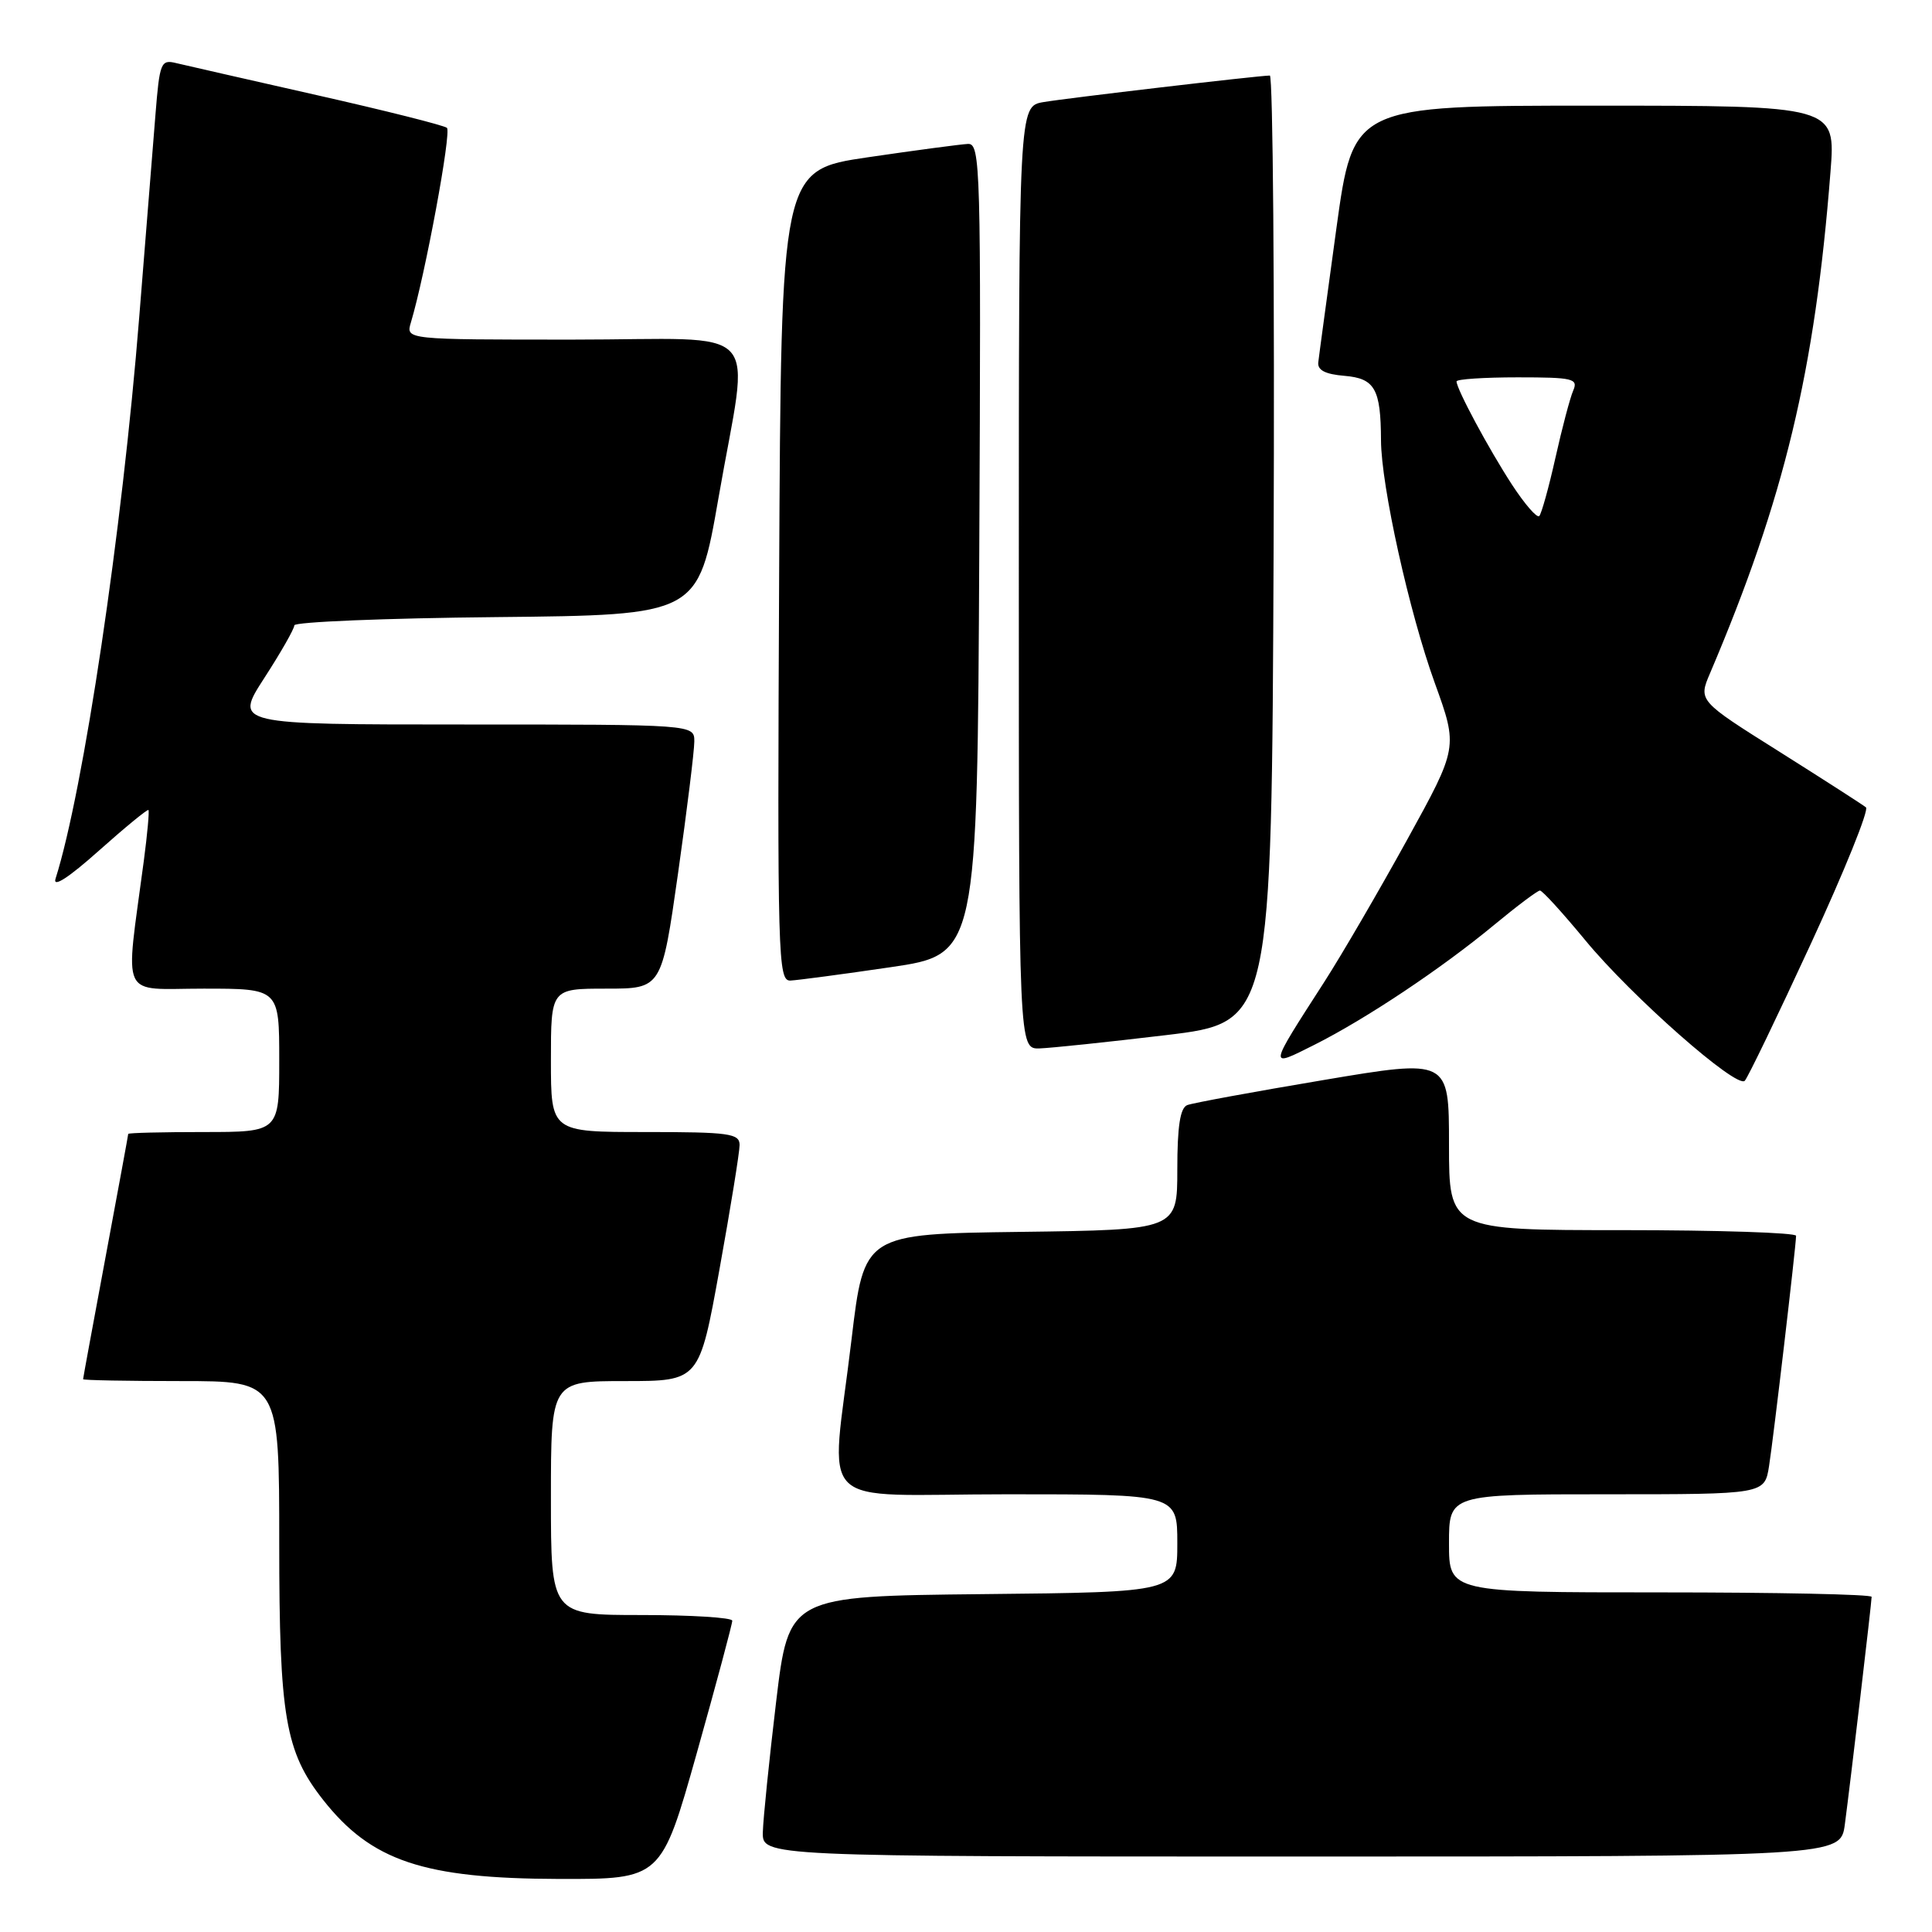 <?xml version="1.0" encoding="UTF-8" standalone="no"?>
<!DOCTYPE svg PUBLIC "-//W3C//DTD SVG 1.1//EN" "http://www.w3.org/Graphics/SVG/1.1/DTD/svg11.dtd" >
<svg xmlns="http://www.w3.org/2000/svg" xmlns:xlink="http://www.w3.org/1999/xlink" version="1.1" viewBox="0 0 256 256">
 <g >
 <path fill="currentColor"
d=" M 92.34 232.25 C 94.93 223.04 97.04 215.16 97.03 214.75 C 97.01 214.34 91.60 214.00 85.00 214.00 C 73.00 214.00 73.00 214.00 73.00 198.50 C 73.00 183.00 73.00 183.00 82.83 183.00 C 92.66 183.00 92.66 183.00 95.33 168.22 C 96.80 160.09 98.00 152.66 98.00 151.72 C 98.00 150.19 96.64 150.00 85.50 150.00 C 73.00 150.00 73.00 150.00 73.00 140.50 C 73.00 131.00 73.00 131.00 80.34 131.00 C 87.67 131.00 87.67 131.00 89.84 115.75 C 91.03 107.36 92.00 99.49 92.00 98.25 C 92.00 96.00 92.00 96.00 61.52 96.00 C 31.04 96.00 31.04 96.00 35.02 89.84 C 37.21 86.46 39.00 83.32 39.00 82.86 C 39.00 82.41 51.04 81.91 65.75 81.77 C 92.50 81.50 92.50 81.50 95.20 66.00 C 99.31 42.31 101.79 45.00 75.88 45.00 C 53.77 45.00 53.77 45.00 54.44 42.75 C 56.34 36.43 59.85 17.47 59.22 16.94 C 58.83 16.61 51.08 14.66 42.00 12.61 C 32.92 10.56 24.53 8.64 23.34 8.36 C 21.32 7.86 21.15 8.28 20.60 15.17 C 20.27 19.20 19.31 31.27 18.45 42.00 C 16.19 70.36 11.06 104.78 7.36 116.43 C 6.97 117.67 9.08 116.31 13.08 112.74 C 16.57 109.63 19.53 107.20 19.67 107.33 C 19.80 107.47 19.53 110.48 19.06 114.04 C 16.57 132.83 15.72 131.00 26.97 131.00 C 37.00 131.00 37.00 131.00 37.00 140.50 C 37.00 150.00 37.00 150.00 27.00 150.00 C 21.50 150.00 17.00 150.11 16.99 150.25 C 16.99 150.39 15.64 157.70 14.00 166.50 C 12.36 175.30 11.01 182.61 11.01 182.75 C 11.00 182.89 16.85 183.00 24.00 183.00 C 37.00 183.00 37.00 183.00 37.00 204.49 C 37.00 227.47 37.79 232.11 42.82 238.50 C 49.20 246.60 56.12 248.92 74.06 248.97 C 87.62 249.00 87.62 249.00 92.34 232.25 Z  M 244.45 241.75 C 245.19 236.18 248.00 212.34 248.00 211.59 C 248.00 211.26 235.40 211.00 220.00 211.00 C 192.00 211.00 192.00 211.00 192.00 204.50 C 192.00 198.00 192.00 198.00 212.91 198.00 C 233.82 198.00 233.82 198.00 234.41 194.25 C 235.00 190.52 237.97 165.18 237.99 163.75 C 238.00 163.34 227.65 163.00 215.00 163.00 C 192.00 163.00 192.00 163.00 192.00 151.66 C 192.00 140.31 192.00 140.31 175.32 143.12 C 166.15 144.66 158.05 146.15 157.32 146.43 C 156.38 146.79 156.00 149.23 156.00 154.95 C 156.00 162.96 156.00 162.96 135.25 163.23 C 114.50 163.50 114.50 163.50 112.83 177.50 C 110.08 200.65 107.41 198.00 133.50 198.00 C 156.00 198.00 156.00 198.00 156.00 204.48 C 156.00 210.97 156.00 210.97 130.26 211.23 C 104.52 211.50 104.52 211.50 102.84 225.50 C 101.92 233.20 101.13 240.96 101.08 242.75 C 101.00 246.00 101.00 246.00 172.44 246.00 C 243.88 246.00 243.88 246.00 244.45 241.75 Z  M 239.95 125.05 C 244.38 115.46 247.67 107.32 247.25 106.98 C 246.84 106.64 241.67 103.32 235.77 99.60 C 225.03 92.85 225.03 92.85 226.60 89.18 C 236.44 66.05 240.49 49.19 242.55 22.75 C 243.24 14.00 243.24 14.00 211.28 14.00 C 179.32 14.00 179.32 14.00 177.08 30.25 C 175.86 39.19 174.77 47.17 174.68 48.00 C 174.55 49.05 175.61 49.59 178.15 49.80 C 182.18 50.14 182.96 51.52 182.99 58.34 C 183.01 64.36 186.73 81.15 190.12 90.51 C 193.20 99.03 193.20 99.03 186.46 111.26 C 182.75 117.99 177.81 126.48 175.47 130.12 C 167.99 141.74 168.03 141.52 174.19 138.43 C 181.01 135.00 191.01 128.33 197.99 122.55 C 201.01 120.05 203.74 118.00 204.05 118.00 C 204.37 118.00 207.07 120.97 210.06 124.59 C 216.19 132.03 230.11 144.29 231.19 143.21 C 231.58 142.82 235.52 134.65 239.95 125.05 Z  M 154.50 137.16 C 168.50 135.48 168.50 135.48 168.76 72.74 C 168.90 38.23 168.67 10.00 168.26 10.01 C 166.67 10.03 141.35 13.00 138.25 13.53 C 135.00 14.09 135.00 14.09 135.00 76.55 C 135.00 139.00 135.00 139.00 137.75 138.92 C 139.26 138.87 146.80 138.08 154.50 137.16 Z  M 118.00 128.16 C 129.50 126.47 129.50 126.47 129.76 72.74 C 130.00 22.00 129.92 19.00 128.26 19.07 C 127.29 19.12 121.33 19.91 115.00 20.84 C 103.50 22.53 103.50 22.53 103.24 76.26 C 103.00 127.00 103.08 130.00 104.74 129.93 C 105.71 129.88 111.67 129.09 118.00 128.16 Z  M 200.34 64.21 C 197.26 59.48 193.00 51.55 193.00 50.54 C 193.00 50.24 196.65 50.00 201.11 50.00 C 208.45 50.00 209.14 50.17 208.46 51.75 C 208.04 52.71 206.98 56.73 206.10 60.67 C 205.22 64.61 204.25 68.08 203.96 68.38 C 203.66 68.68 202.03 66.80 200.34 64.21 Z "/>
</g>
</svg>